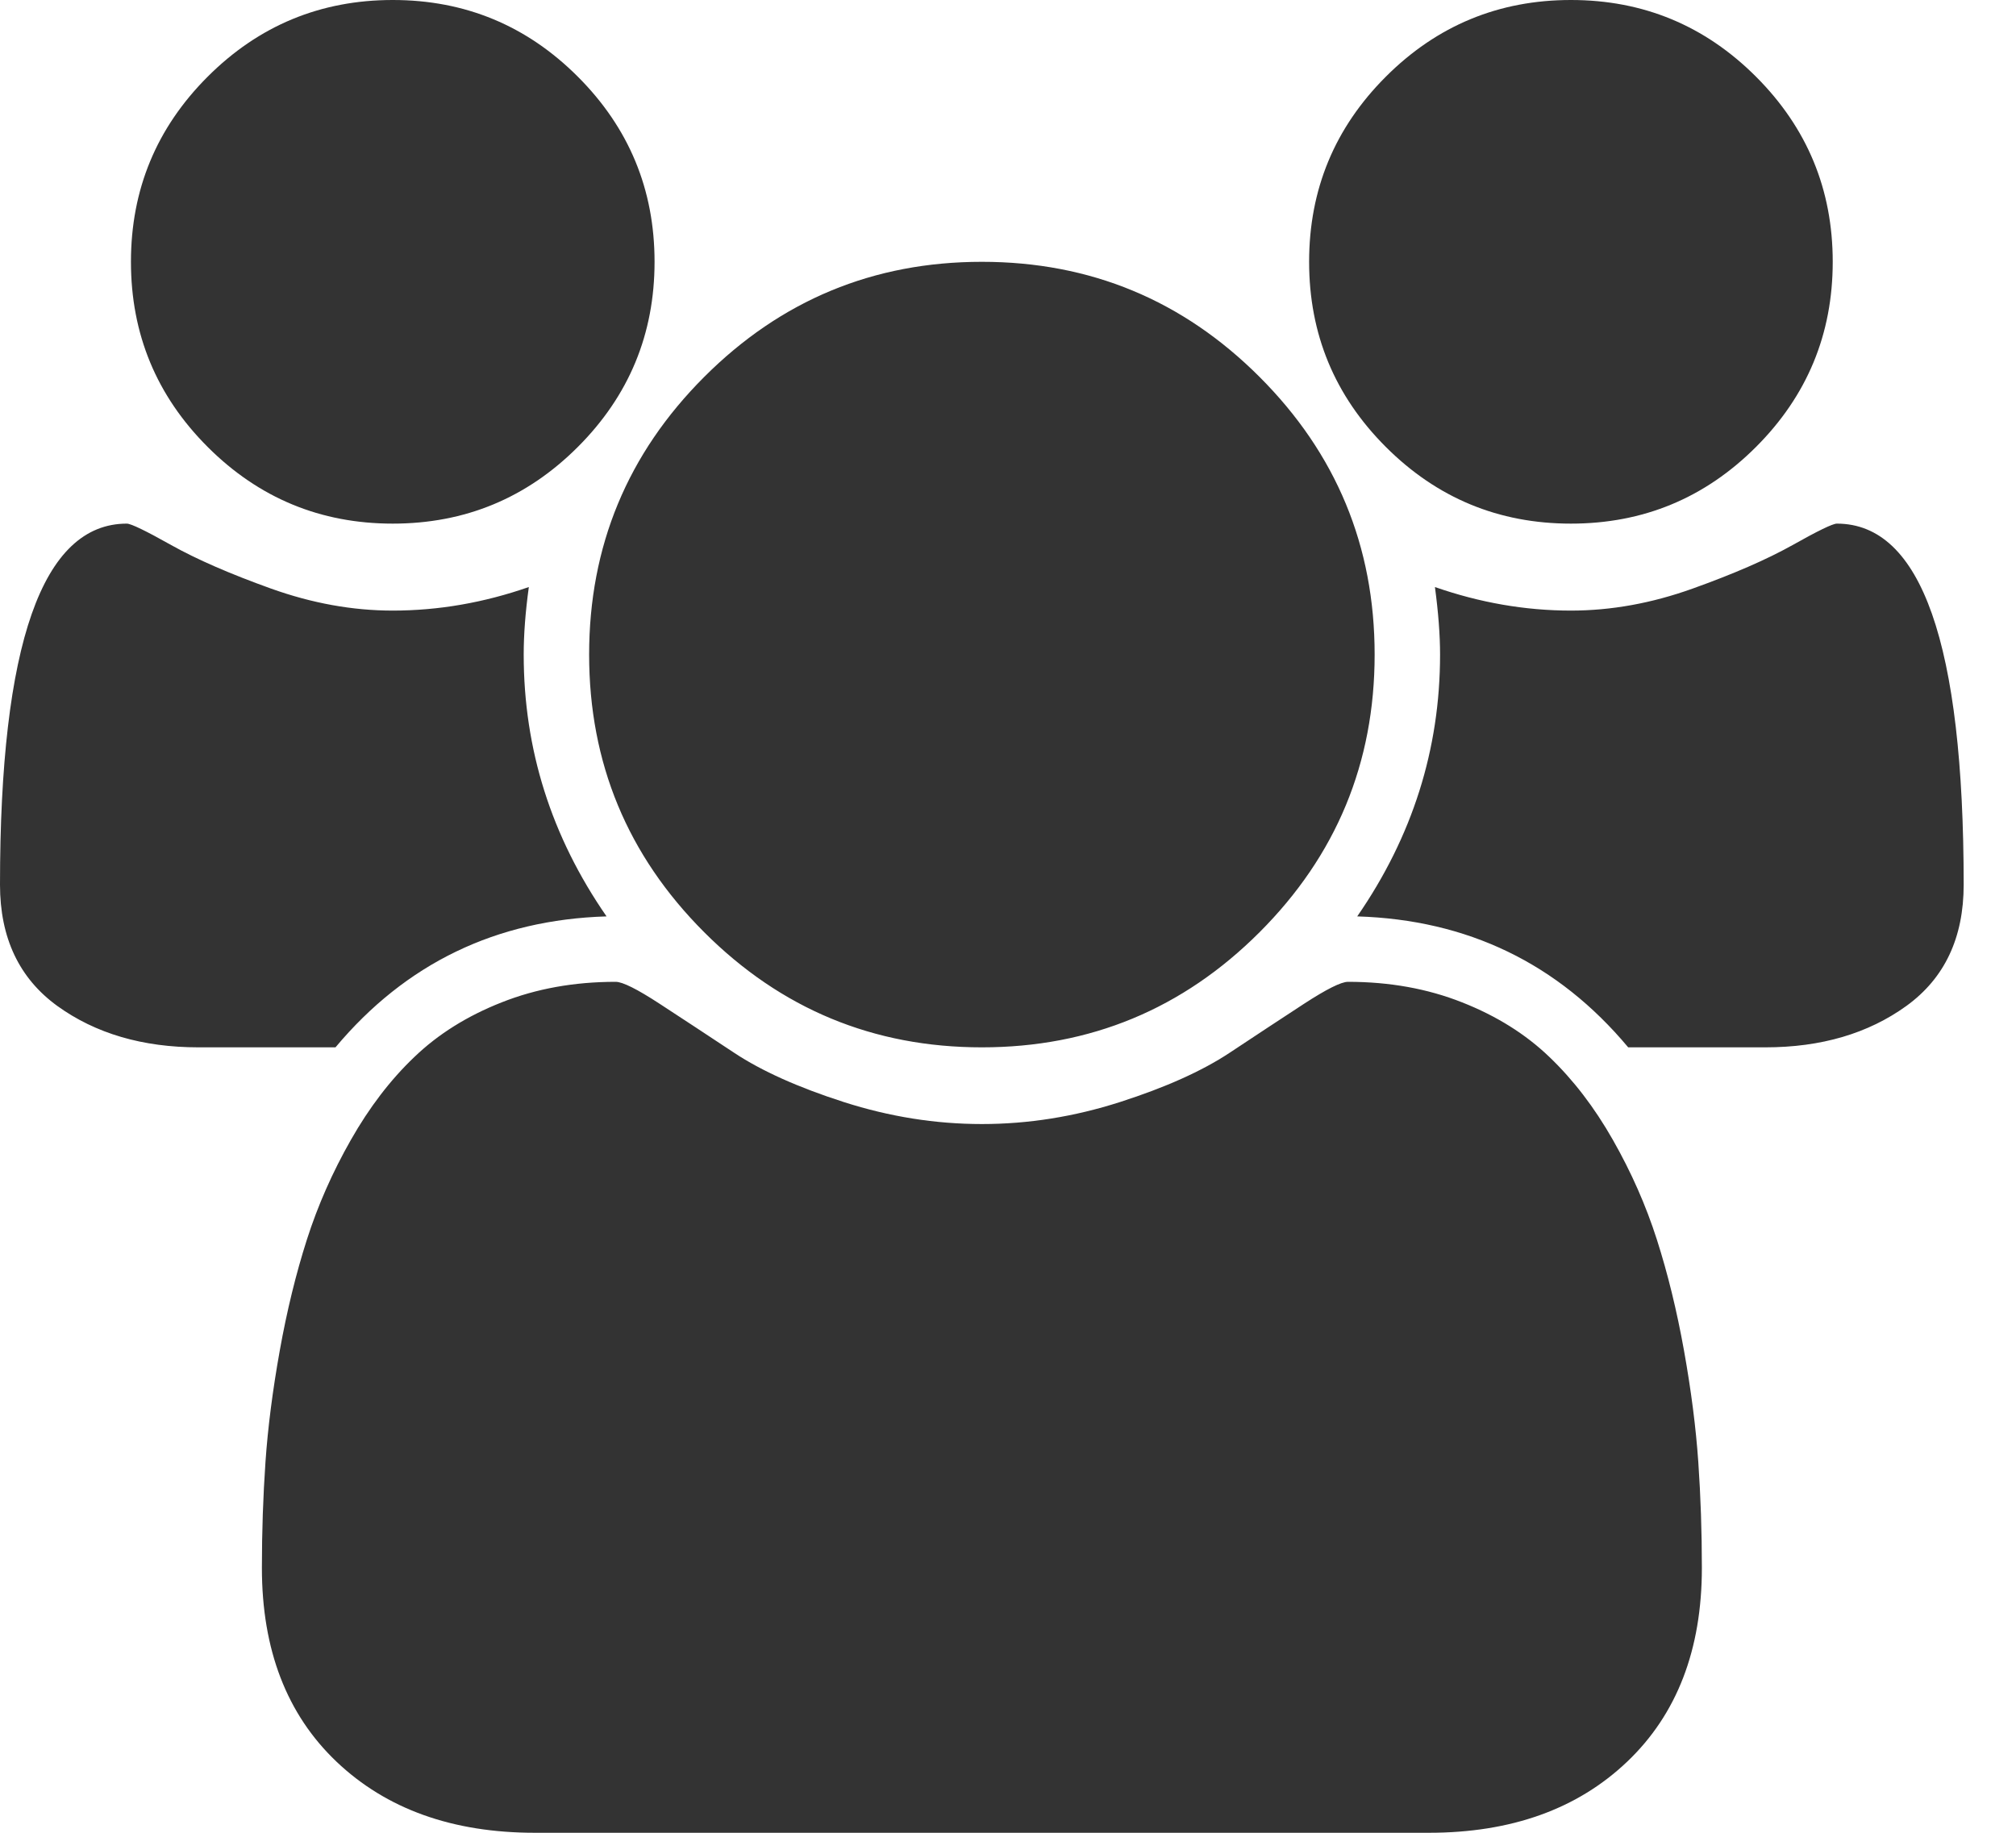 <svg width="22" height="20" viewBox="0 0 22 20" fill="none" xmlns="http://www.w3.org/2000/svg">
<g clip-path="url(#clip0_386_5)">
<path d="M6.619 10C5.413 10.037 4.428 10.513 3.661 11.429H2.166C1.556 11.429 1.042 11.278 0.625 10.977C0.209 10.675 0 10.234 0 9.654C0 7.028 0.462 5.714 1.384 5.714C1.429 5.714 1.591 5.792 1.87 5.949C2.149 6.105 2.512 6.263 2.958 6.423C3.405 6.583 3.847 6.663 4.286 6.663C4.785 6.663 5.28 6.577 5.771 6.406C5.733 6.682 5.715 6.927 5.715 7.143C5.715 8.177 6.016 9.129 6.619 10ZM18.572 17.109C18.572 18.002 18.3 18.707 17.757 19.224C17.214 19.741 16.492 20 15.592 20H5.838C4.937 20 4.216 19.741 3.672 19.224C3.129 18.707 2.858 18.002 2.858 17.109C2.858 16.715 2.871 16.33 2.897 15.954C2.923 15.579 2.975 15.173 3.053 14.738C3.131 14.303 3.23 13.899 3.349 13.527C3.468 13.155 3.628 12.792 3.829 12.439C4.03 12.085 4.26 11.784 4.521 11.535C4.781 11.285 5.099 11.086 5.475 10.938C5.851 10.789 6.265 10.714 6.719 10.714C6.794 10.714 6.954 10.794 7.199 10.954C7.445 11.114 7.716 11.293 8.014 11.49C8.312 11.687 8.71 11.866 9.208 12.026C9.707 12.186 10.209 12.266 10.715 12.266C11.221 12.266 11.723 12.186 12.222 12.026C12.72 11.866 13.118 11.687 13.416 11.49C13.713 11.293 13.985 11.114 14.23 10.954C14.476 10.794 14.636 10.714 14.71 10.714C15.164 10.714 15.579 10.789 15.955 10.938C16.331 11.086 16.649 11.285 16.909 11.535C17.169 11.784 17.4 12.085 17.601 12.439C17.802 12.792 17.962 13.155 18.081 13.527C18.2 13.899 18.299 14.303 18.377 14.738C18.455 15.173 18.507 15.579 18.533 15.954C18.559 16.33 18.572 16.715 18.572 17.109ZM7.143 2.857C7.143 3.646 6.864 4.319 6.306 4.877C5.748 5.435 5.075 5.714 4.286 5.714C3.498 5.714 2.824 5.435 2.266 4.877C1.708 4.319 1.429 3.646 1.429 2.857C1.429 2.068 1.708 1.395 2.266 0.837C2.824 0.279 3.498 0 4.286 0C5.075 0 5.748 0.279 6.306 0.837C6.864 1.395 7.143 2.068 7.143 2.857ZM15.001 7.143C15.001 8.326 14.582 9.336 13.745 10.173C12.908 11.01 11.898 11.429 10.715 11.429C9.532 11.429 8.522 11.01 7.685 10.173C6.848 9.336 6.429 8.326 6.429 7.143C6.429 5.96 6.848 4.95 7.685 4.113C8.522 3.276 9.532 2.857 10.715 2.857C11.898 2.857 12.908 3.276 13.745 4.113C14.582 4.95 15.001 5.96 15.001 7.143ZM21.429 9.654C21.429 10.234 21.221 10.675 20.804 10.977C20.387 11.278 19.874 11.429 19.264 11.429H17.768C17.002 10.513 16.016 10.037 14.811 10C15.413 9.129 15.715 8.177 15.715 7.143C15.715 6.927 15.696 6.682 15.659 6.406C16.15 6.577 16.645 6.663 17.143 6.663C17.582 6.663 18.025 6.583 18.471 6.423C18.918 6.263 19.281 6.105 19.56 5.949C19.839 5.792 20 5.714 20.045 5.714C20.968 5.714 21.429 7.028 21.429 9.654ZM20 2.857C20 3.646 19.721 4.319 19.163 4.877C18.605 5.435 17.932 5.714 17.143 5.714C16.355 5.714 15.681 5.435 15.123 4.877C14.565 4.319 14.286 3.646 14.286 2.857C14.286 2.068 14.565 1.395 15.123 0.837C15.681 0.279 16.355 0 17.143 0C17.932 0 18.605 0.279 19.163 0.837C19.721 1.395 20 2.068 20 2.857Z" fill="#333333"/>
</g>
<defs>
<clipPath id="clip0_386_5">
<rect width="21.43" height="20" fill="white"/>
</clipPath>
</defs>
</svg>
